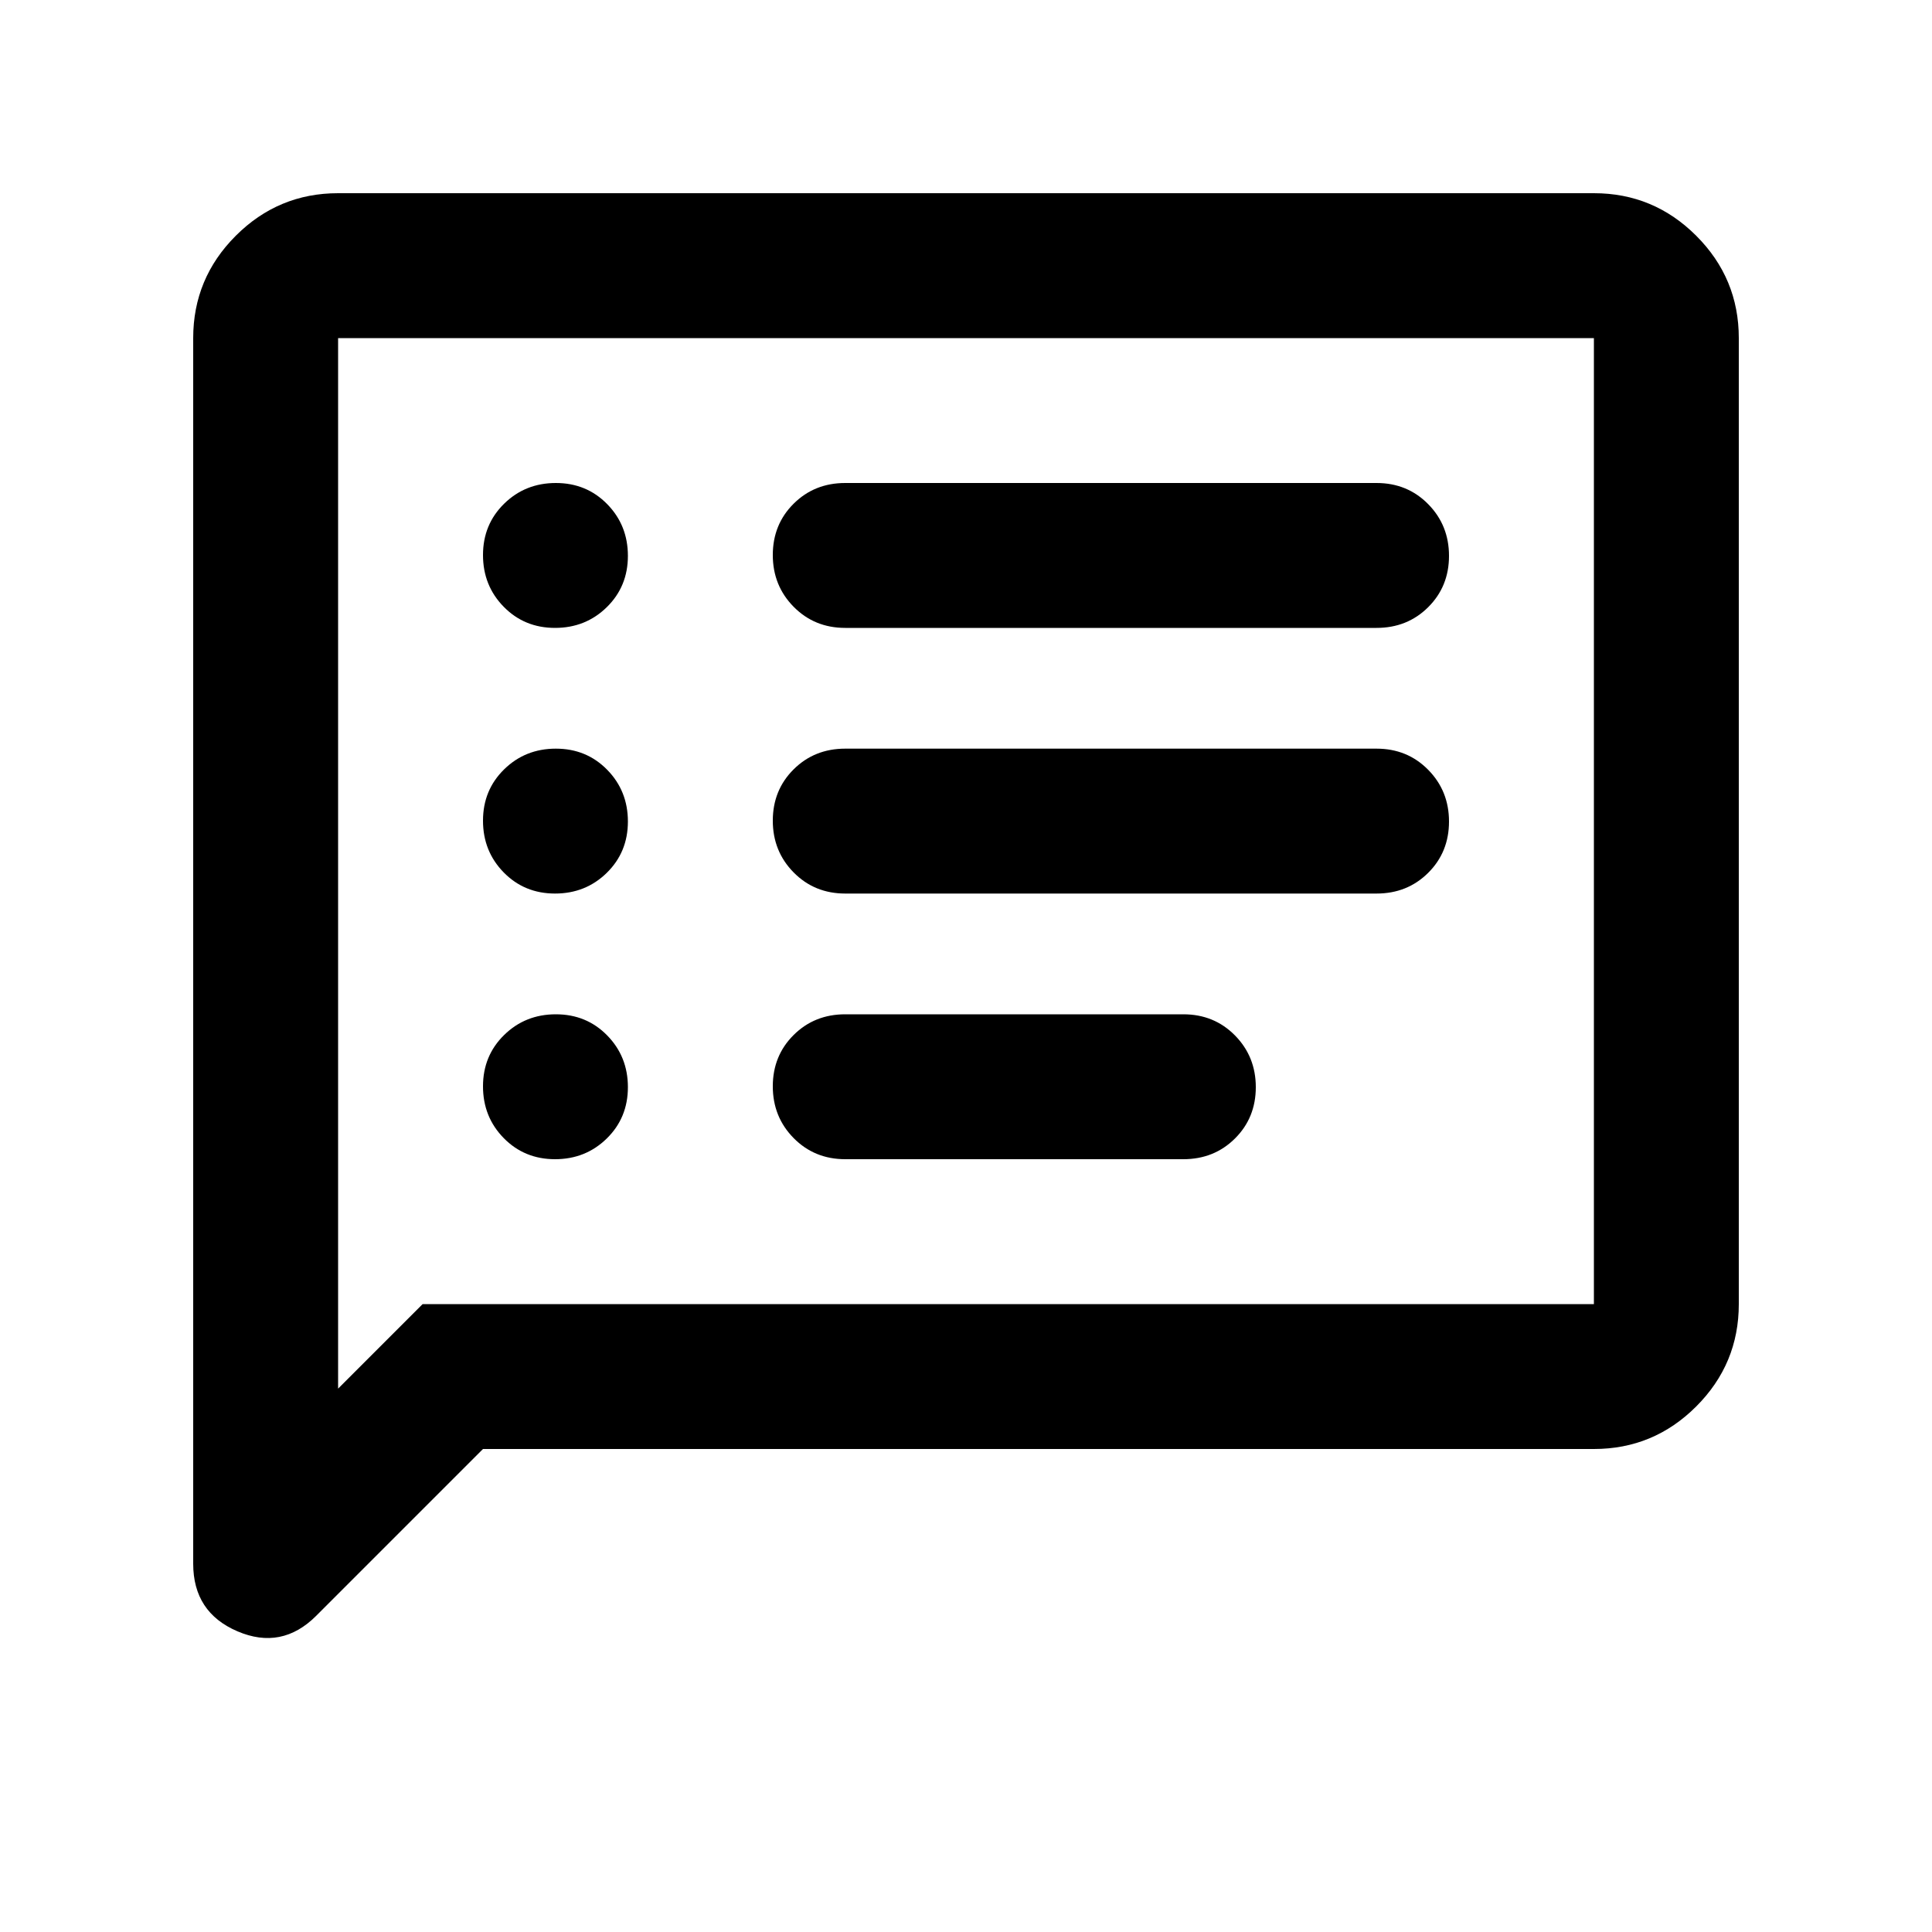 <svg xmlns="http://www.w3.org/2000/svg" height="20" viewBox="0 -960 960 960" width="20"><path d="M275.789-384Q291-384 301.5-394.289q10.5-10.29 10.5-25.5Q312-435 301.711-445.5q-10.29-10.5-25.5-10.5Q261-456 250.5-445.711q-10.5 10.29-10.5 25.5Q240-405 250.289-394.5q10.29 10.5 25.5 10.5Zm0-132Q291-516 301.5-526.289q10.5-10.29 10.5-25.5Q312-567 301.711-577.5q-10.29-10.5-25.5-10.5Q261-588 250.5-577.711q-10.5 10.29-10.5 25.5Q240-537 250.289-526.5q10.29 10.5 25.5 10.5Zm0-132Q291-648 301.5-658.289q10.5-10.29 10.5-25.5Q312-699 301.711-709.5q-10.29-10.5-25.5-10.5Q261-720 250.5-709.711q-10.5 10.29-10.5 25.5Q240-669 250.289-658.5q10.29 10.5 25.5 10.5ZM420-384h168q15.3 0 25.65-10.289 10.35-10.29 10.35-25.5Q624-435 613.65-445.5 603.3-456 588-456H420q-15.3 0-25.65 10.289-10.35 10.29-10.35 25.5Q384-405 394.35-394.5 404.7-384 420-384Zm0-132h264q15.3 0 25.65-10.289 10.35-10.29 10.35-25.5Q720-567 709.65-577.5 699.3-588 684-588H420q-15.3 0-25.65 10.289-10.35 10.29-10.35 25.5Q384-537 394.35-526.5 404.7-516 420-516Zm0-132h264q15.3 0 25.65-10.289 10.35-10.29 10.35-25.5Q720-699 709.65-709.5 699.3-720 684-720H420q-15.3 0-25.65 10.289-10.35 10.29-10.35 25.5Q384-669 394.35-658.5 404.7-648 420-648ZM240-240l-82.883 82.883Q140-140 118-149.406 96-158.812 96-183v-609q0-29.7 21.15-50.85Q138.3-864 168-864h624q29.7 0 50.85 21.15Q864-821.7 864-792v480q0 29.7-21.15 50.85Q821.7-240 792-240H240Zm-30-72h582v-480H168v522l42-42Zm-42 0v-480 480Z"/></svg>